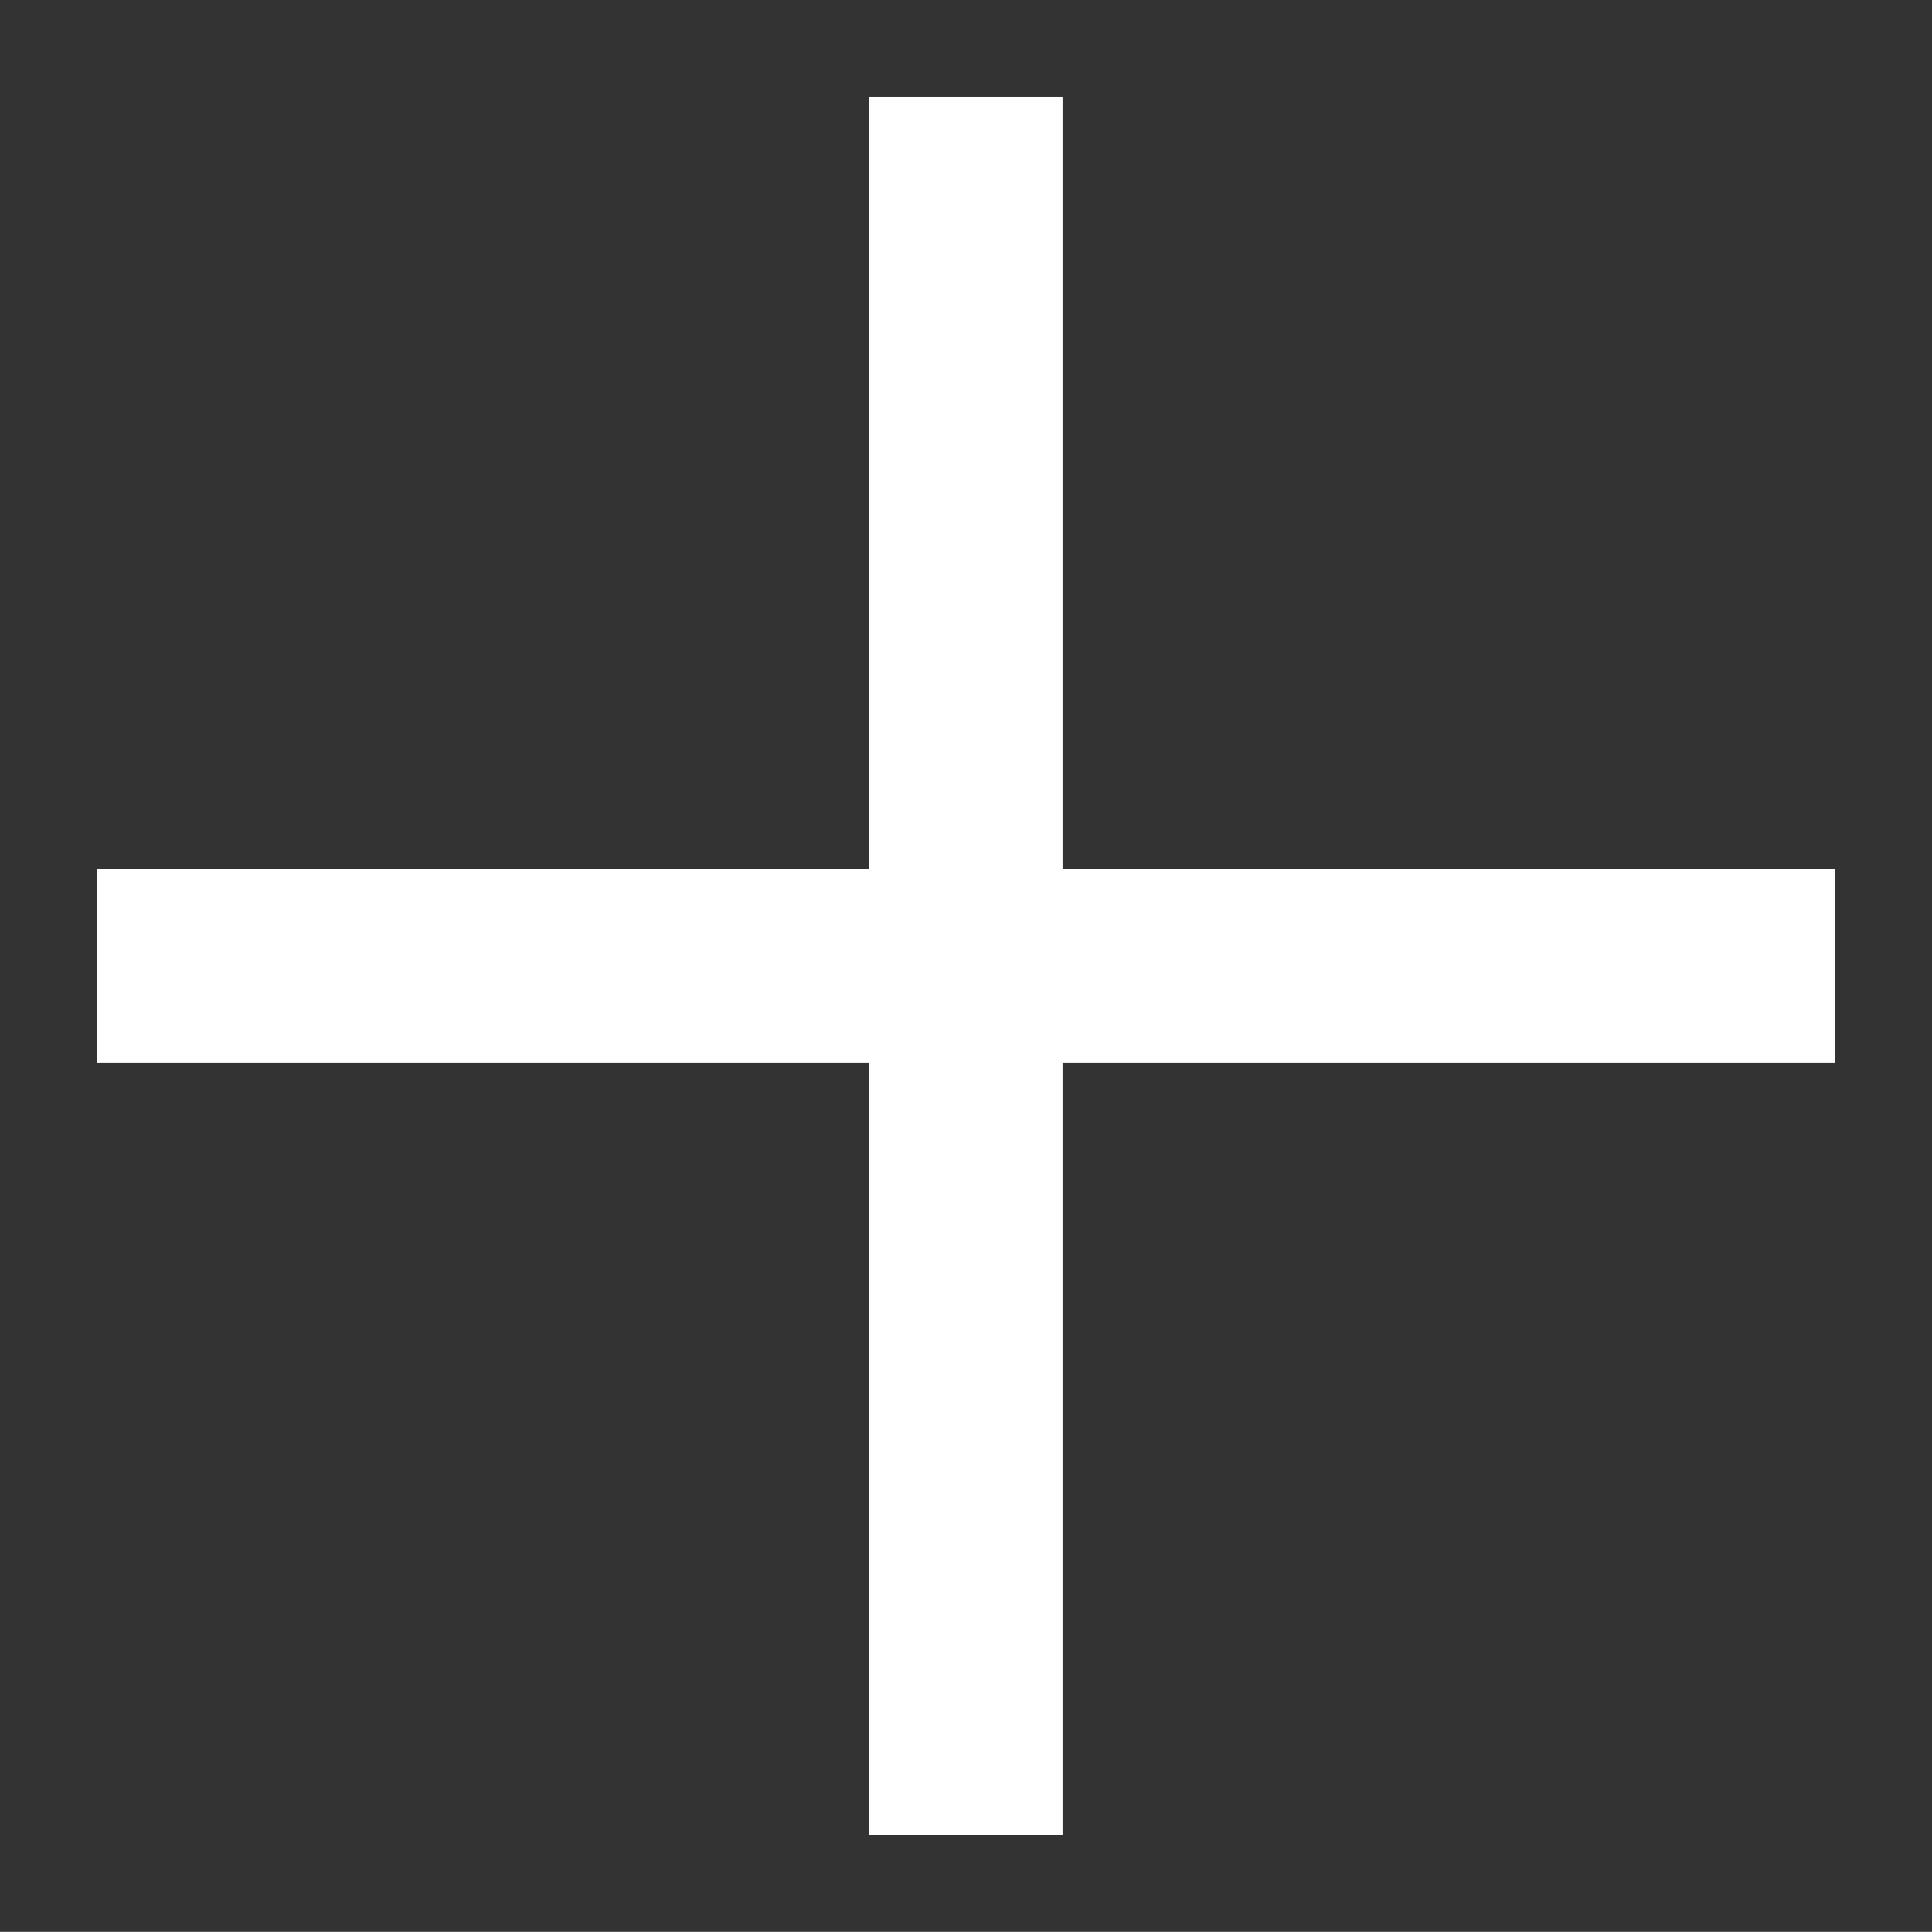 <svg xmlns="http://www.w3.org/2000/svg" width="13.153" height="13.152" viewBox="0 0 13.153 13.152">
  <rect x="0" y="0" width="13.153" height="13.152" fill="#333333" stroke="none"/>
  <path id="path" d="M9.3.93,8.37,0,4.65,3.72.93,0,0,.93,3.72,4.65,0,8.37l.93.93L4.65,5.58,8.37,9.3l.93-.93L5.58,4.65Z" transform="translate(0 6.576) rotate(-45)" fill="#fff" fill-rule="evenodd"/>
</svg>
